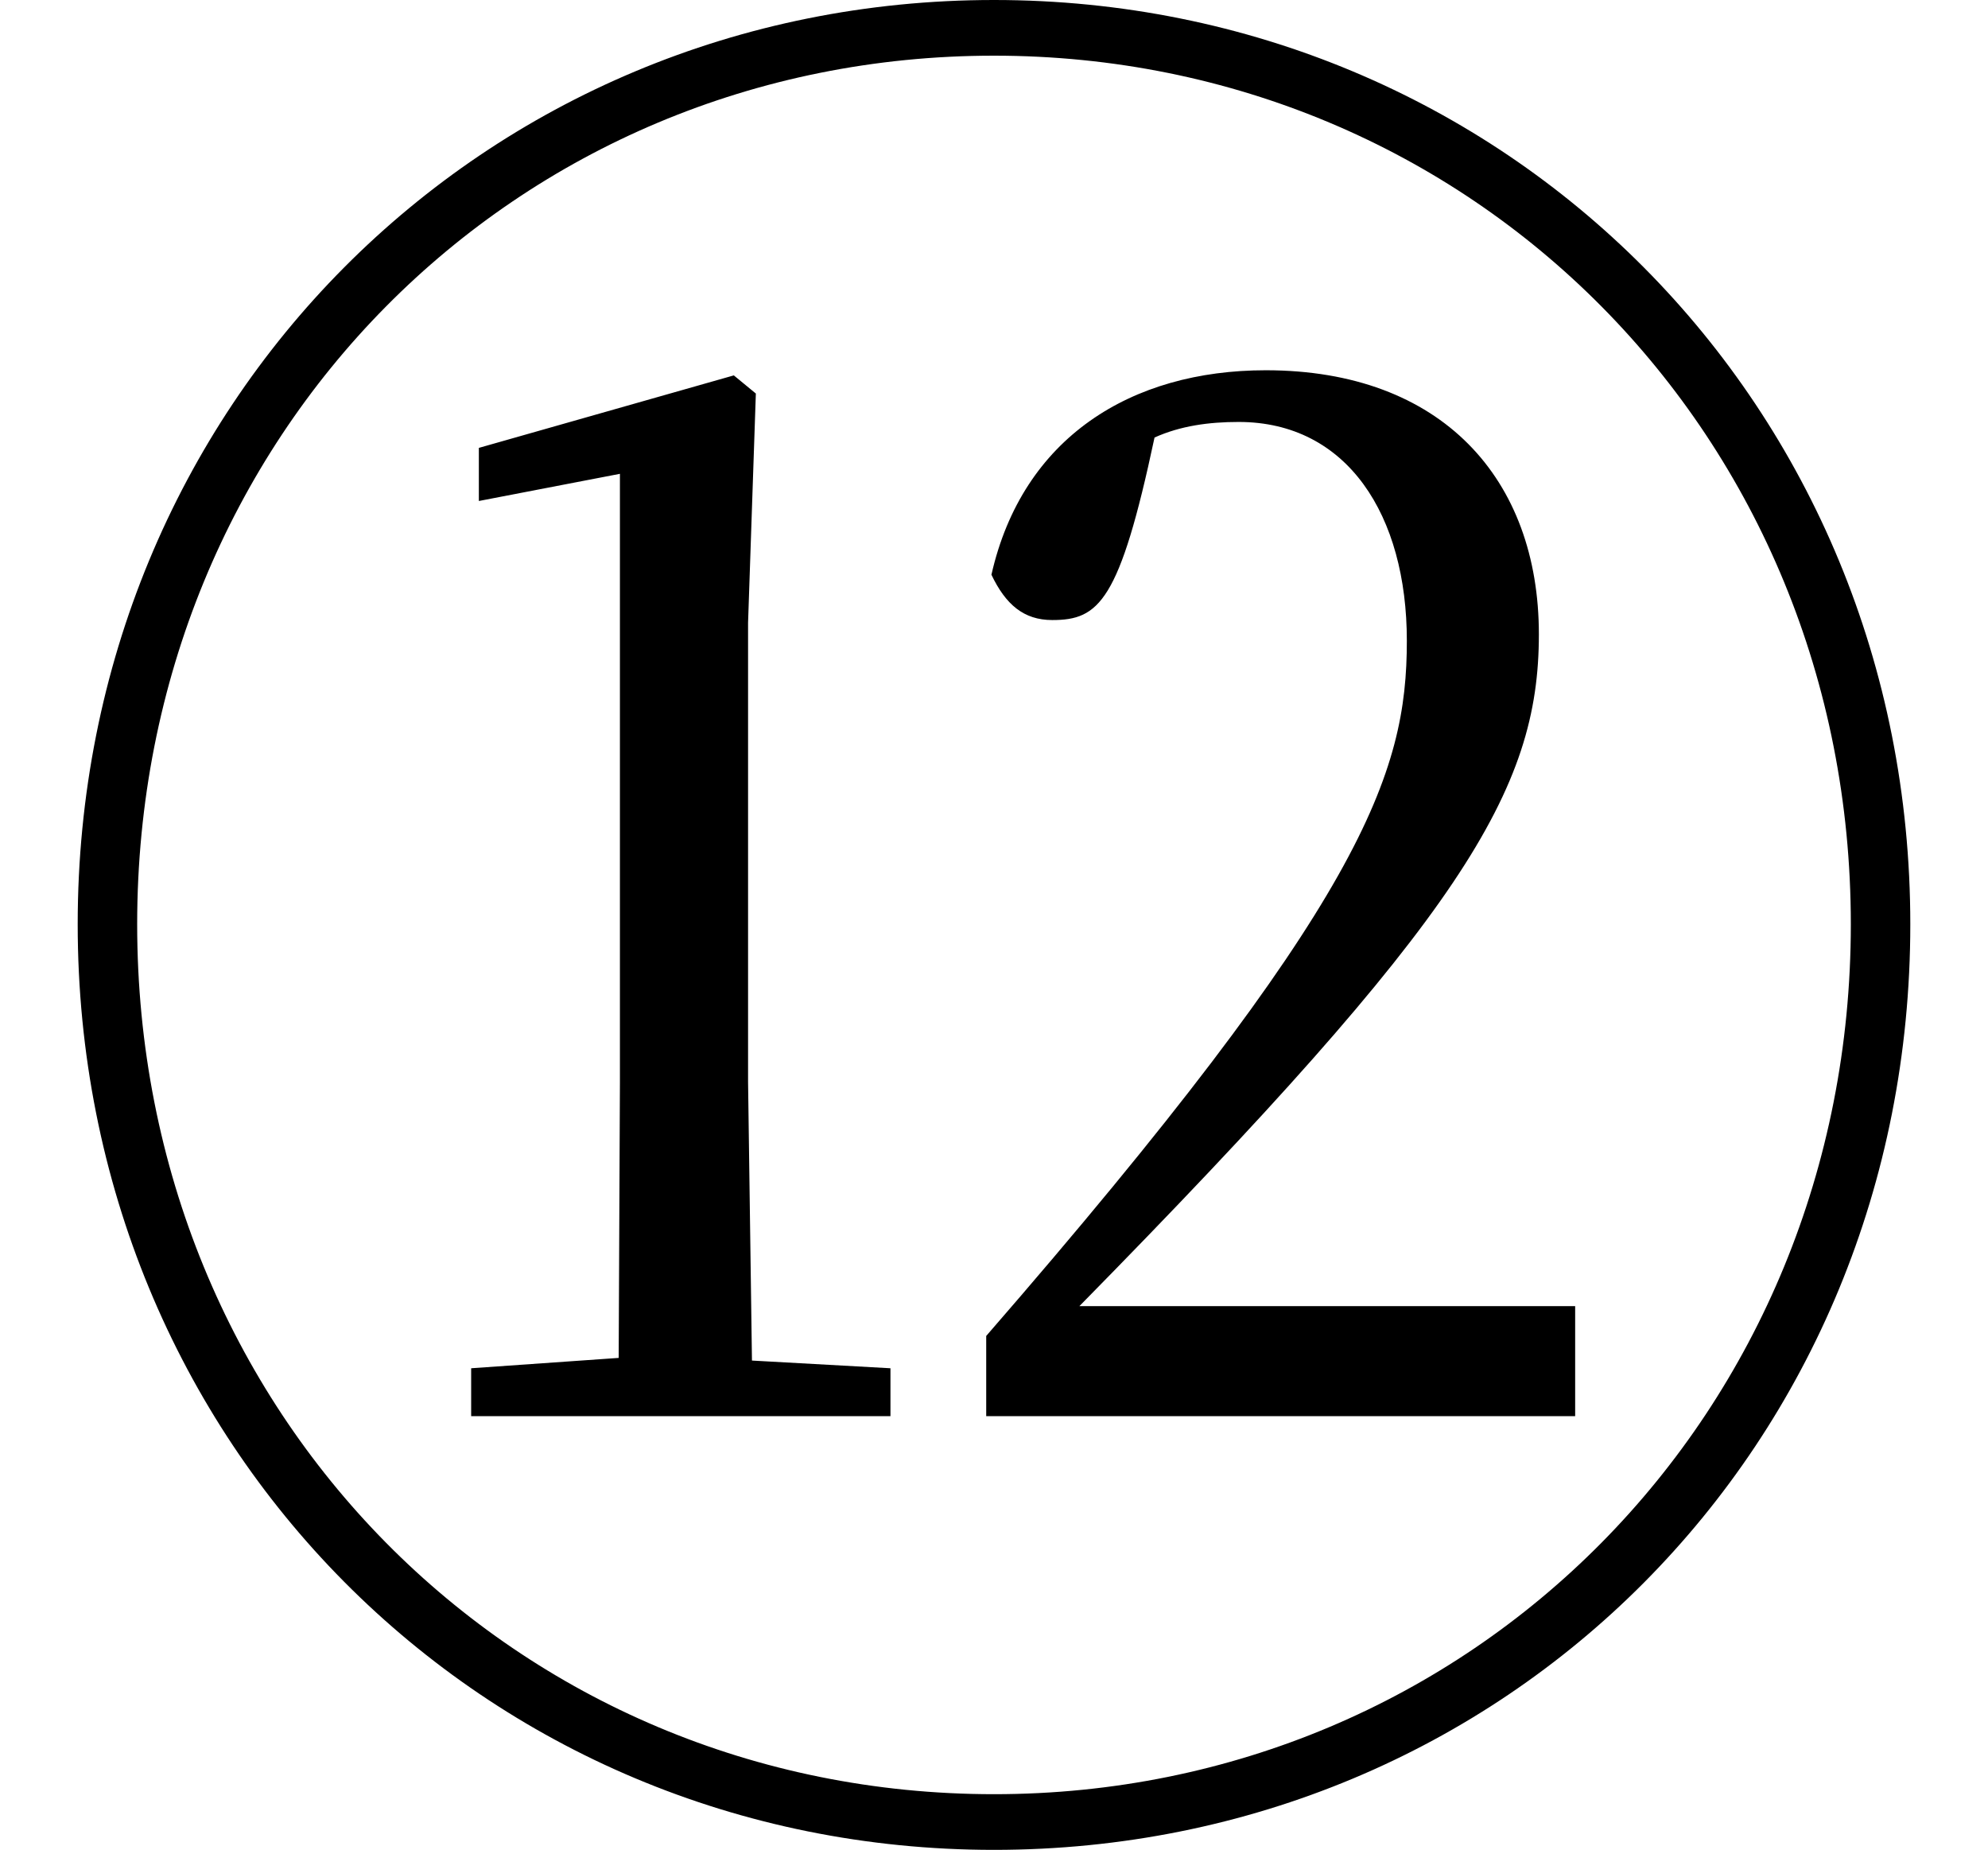 <svg height="22.328" viewBox="0 0 24 22.328" width="24" xmlns="http://www.w3.org/2000/svg">
<path d="M12,-2.047 C18.172,-2.047 23.062,2.828 23.062,9.125 C23.062,15.391 18.172,20.281 12,20.281 C5.828,20.281 0.938,15.391 0.938,9.125 C0.938,2.859 5.828,-2.047 12,-2.047 Z M12,-1.375 C6.219,-1.375 1.656,3.219 1.656,9.125 C1.656,15.031 6.219,19.609 12,19.609 C17.766,19.609 22.344,15.031 22.344,9.125 C22.344,3.219 17.766,-1.375 12,-1.375 Z M11.906,3.188 L19.016,3.188 L19.016,4.516 L13.031,4.516 C17.656,9.219 18.578,10.734 18.578,12.625 C18.578,14.5 17.406,15.812 15.281,15.812 C13.656,15.812 12.344,15 11.969,13.344 C12.141,12.984 12.359,12.797 12.703,12.797 C13.266,12.797 13.516,13.016 13.938,15 C14.25,15.141 14.594,15.188 14.953,15.188 C16.266,15.188 16.984,14.062 16.984,12.547 C16.984,10.938 16.469,9.406 11.906,4.156 Z M7.438,3.188 L10.75,3.188 L10.75,3.766 L9.078,3.859 L9.031,7.219 L9.031,12.766 L9.125,15.531 L8.859,15.75 L5.781,14.875 L5.781,14.234 L7.484,14.562 L7.484,7.219 L7.469,3.891 L5.688,3.766 L5.688,3.188 Z" transform="translate(0, 20.281) scale(1, -1)"/>
</svg>